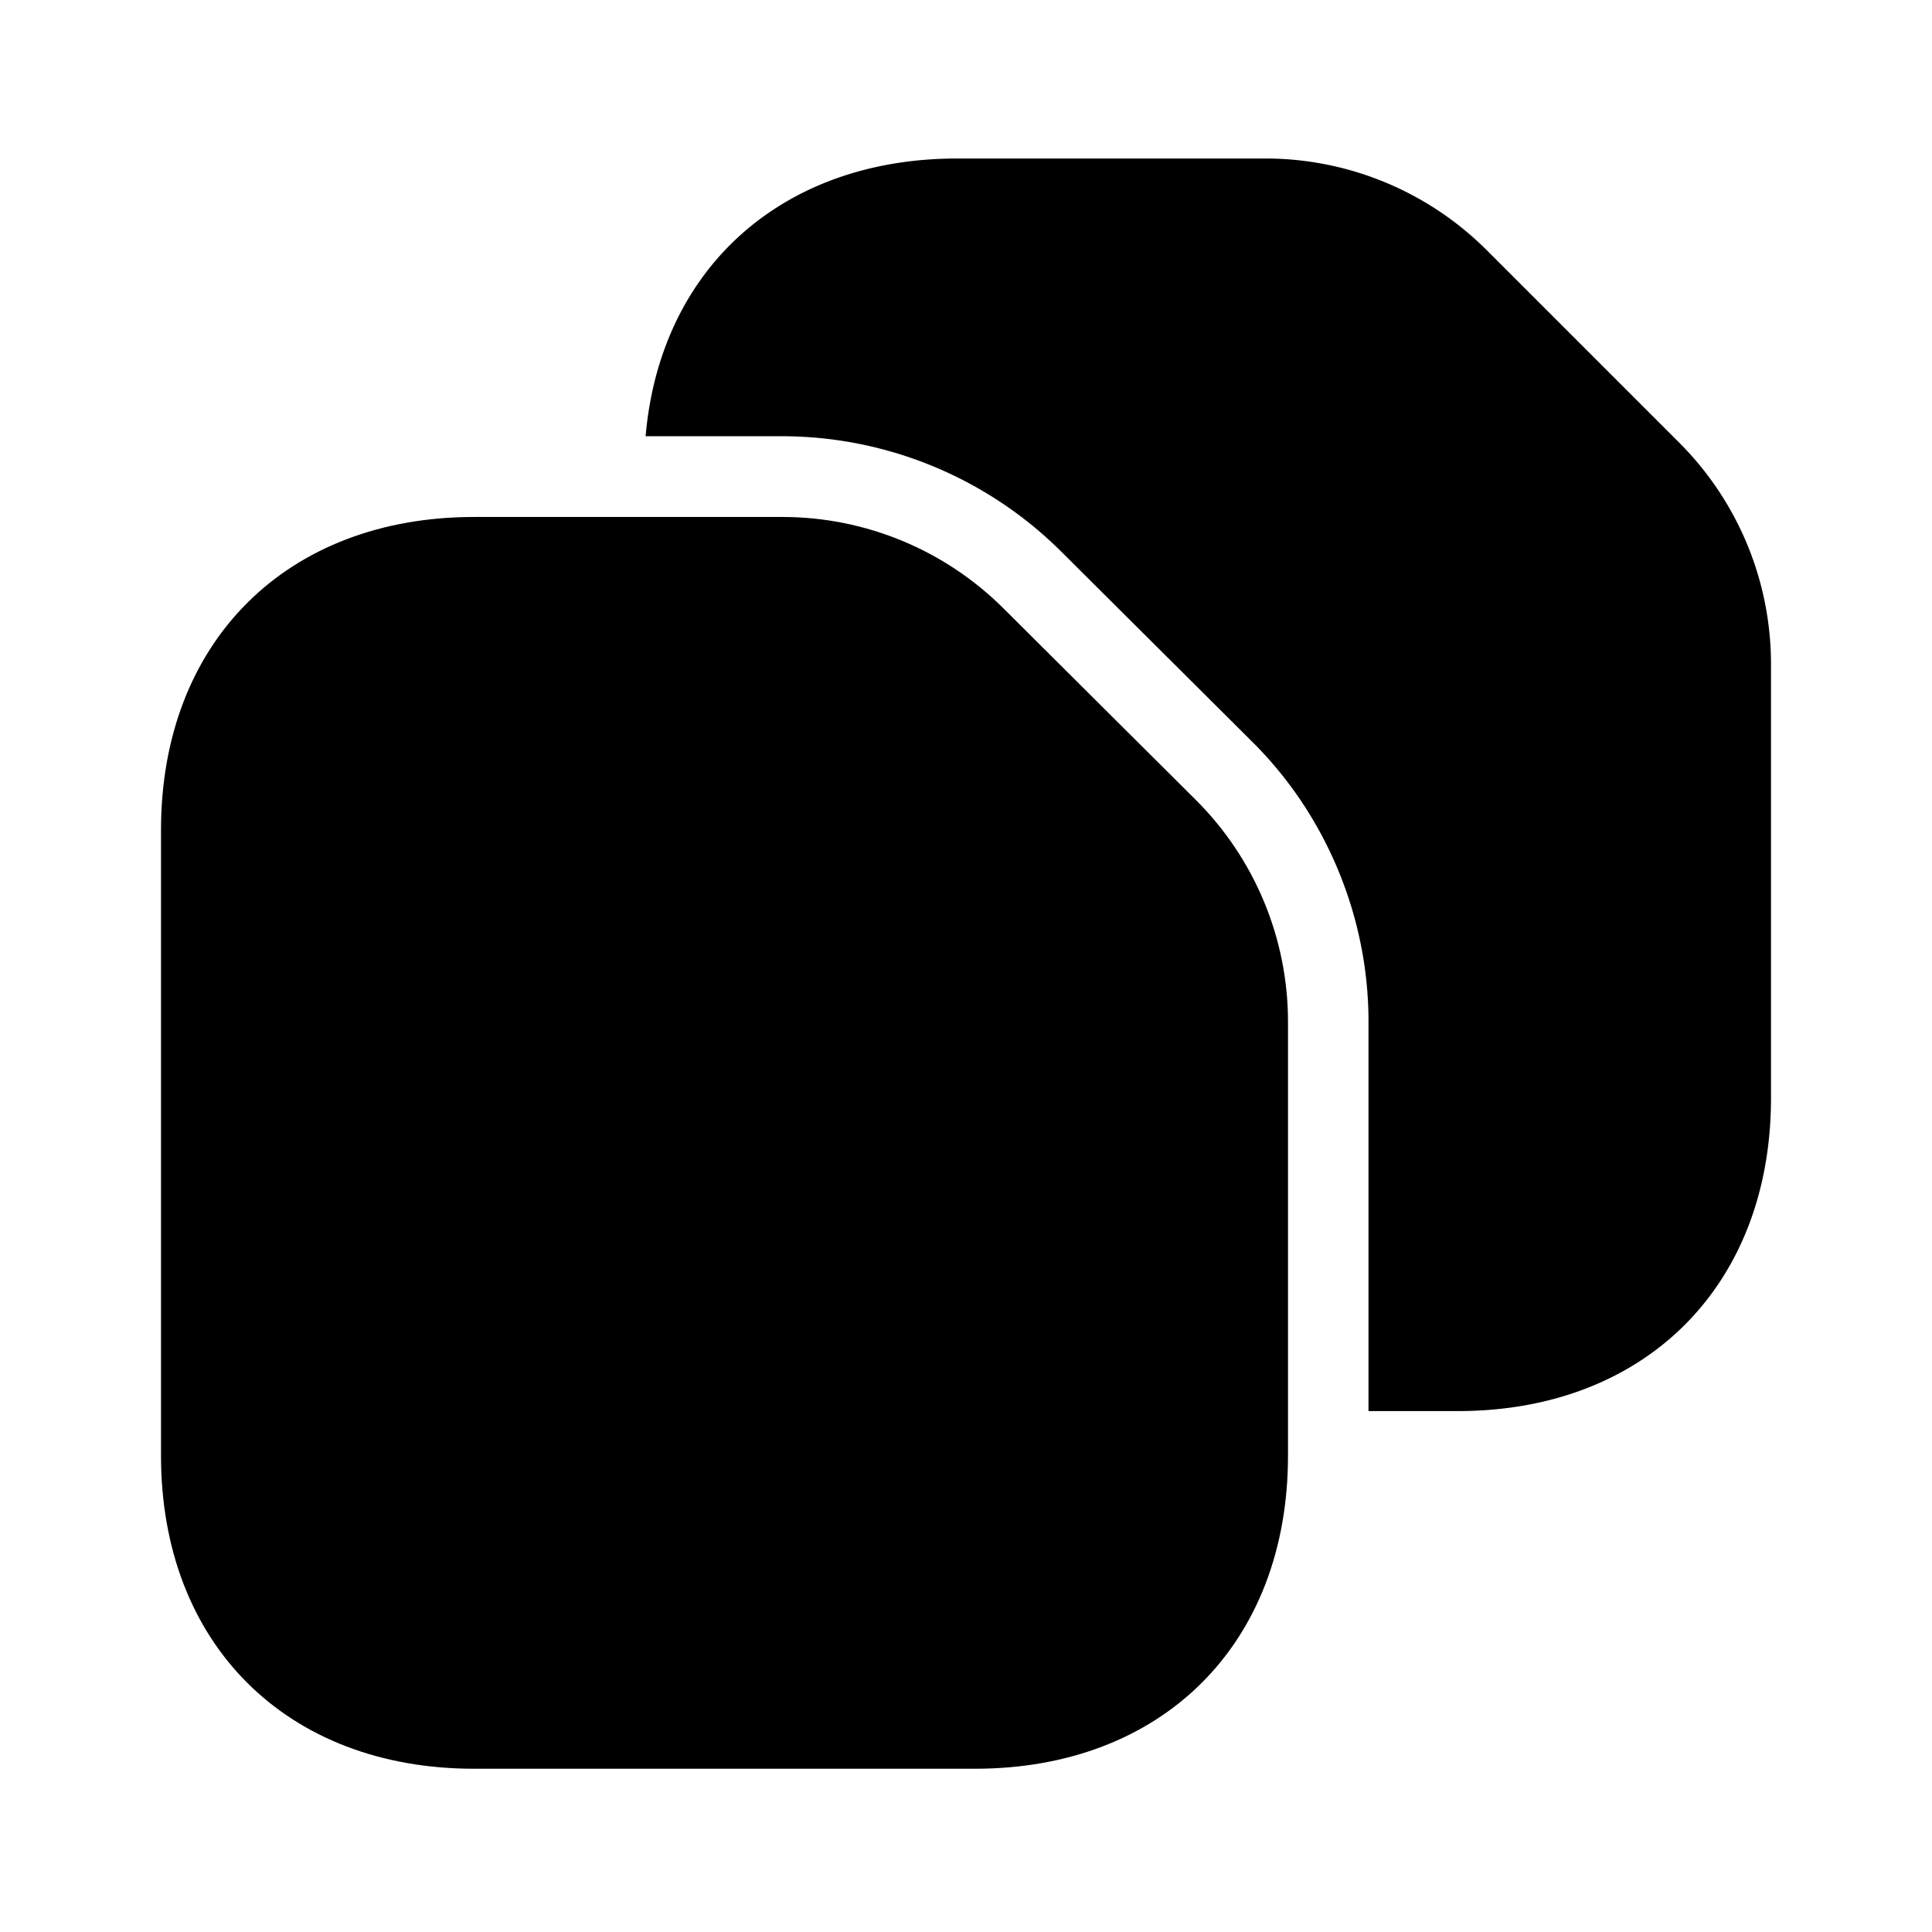 <svg viewBox="0 0 24 24" fill="none"><path fill="currentColor" d="M16 12.692v5.39c0 2.34-1.56 3.89-3.89 3.89H5.89c-2.33 0-3.89-1.55-3.89-3.89v-7.77c0-2.34 1.56-3.89 3.89-3.89h3.83c1.03 0 2.02.41 2.75 1.14l2.39 2.38c.73.73 1.14 1.72 1.14 2.75Z"/><path fill="currentColor" d="M22 8.249v5.39c0 2.33-1.56 3.89-3.89 3.89H17v-4.84c0-1.29-.52-2.55-1.43-3.46l-2.39-2.38a4.923 4.923 0 0 0-3.46-1.43h-1.7c.18-2.08 1.69-3.45 3.87-3.45h3.83c1.03 0 2.02.41 2.75 1.14l2.39 2.39A3.89 3.89 0 0 1 22 8.249Z"/></svg>
